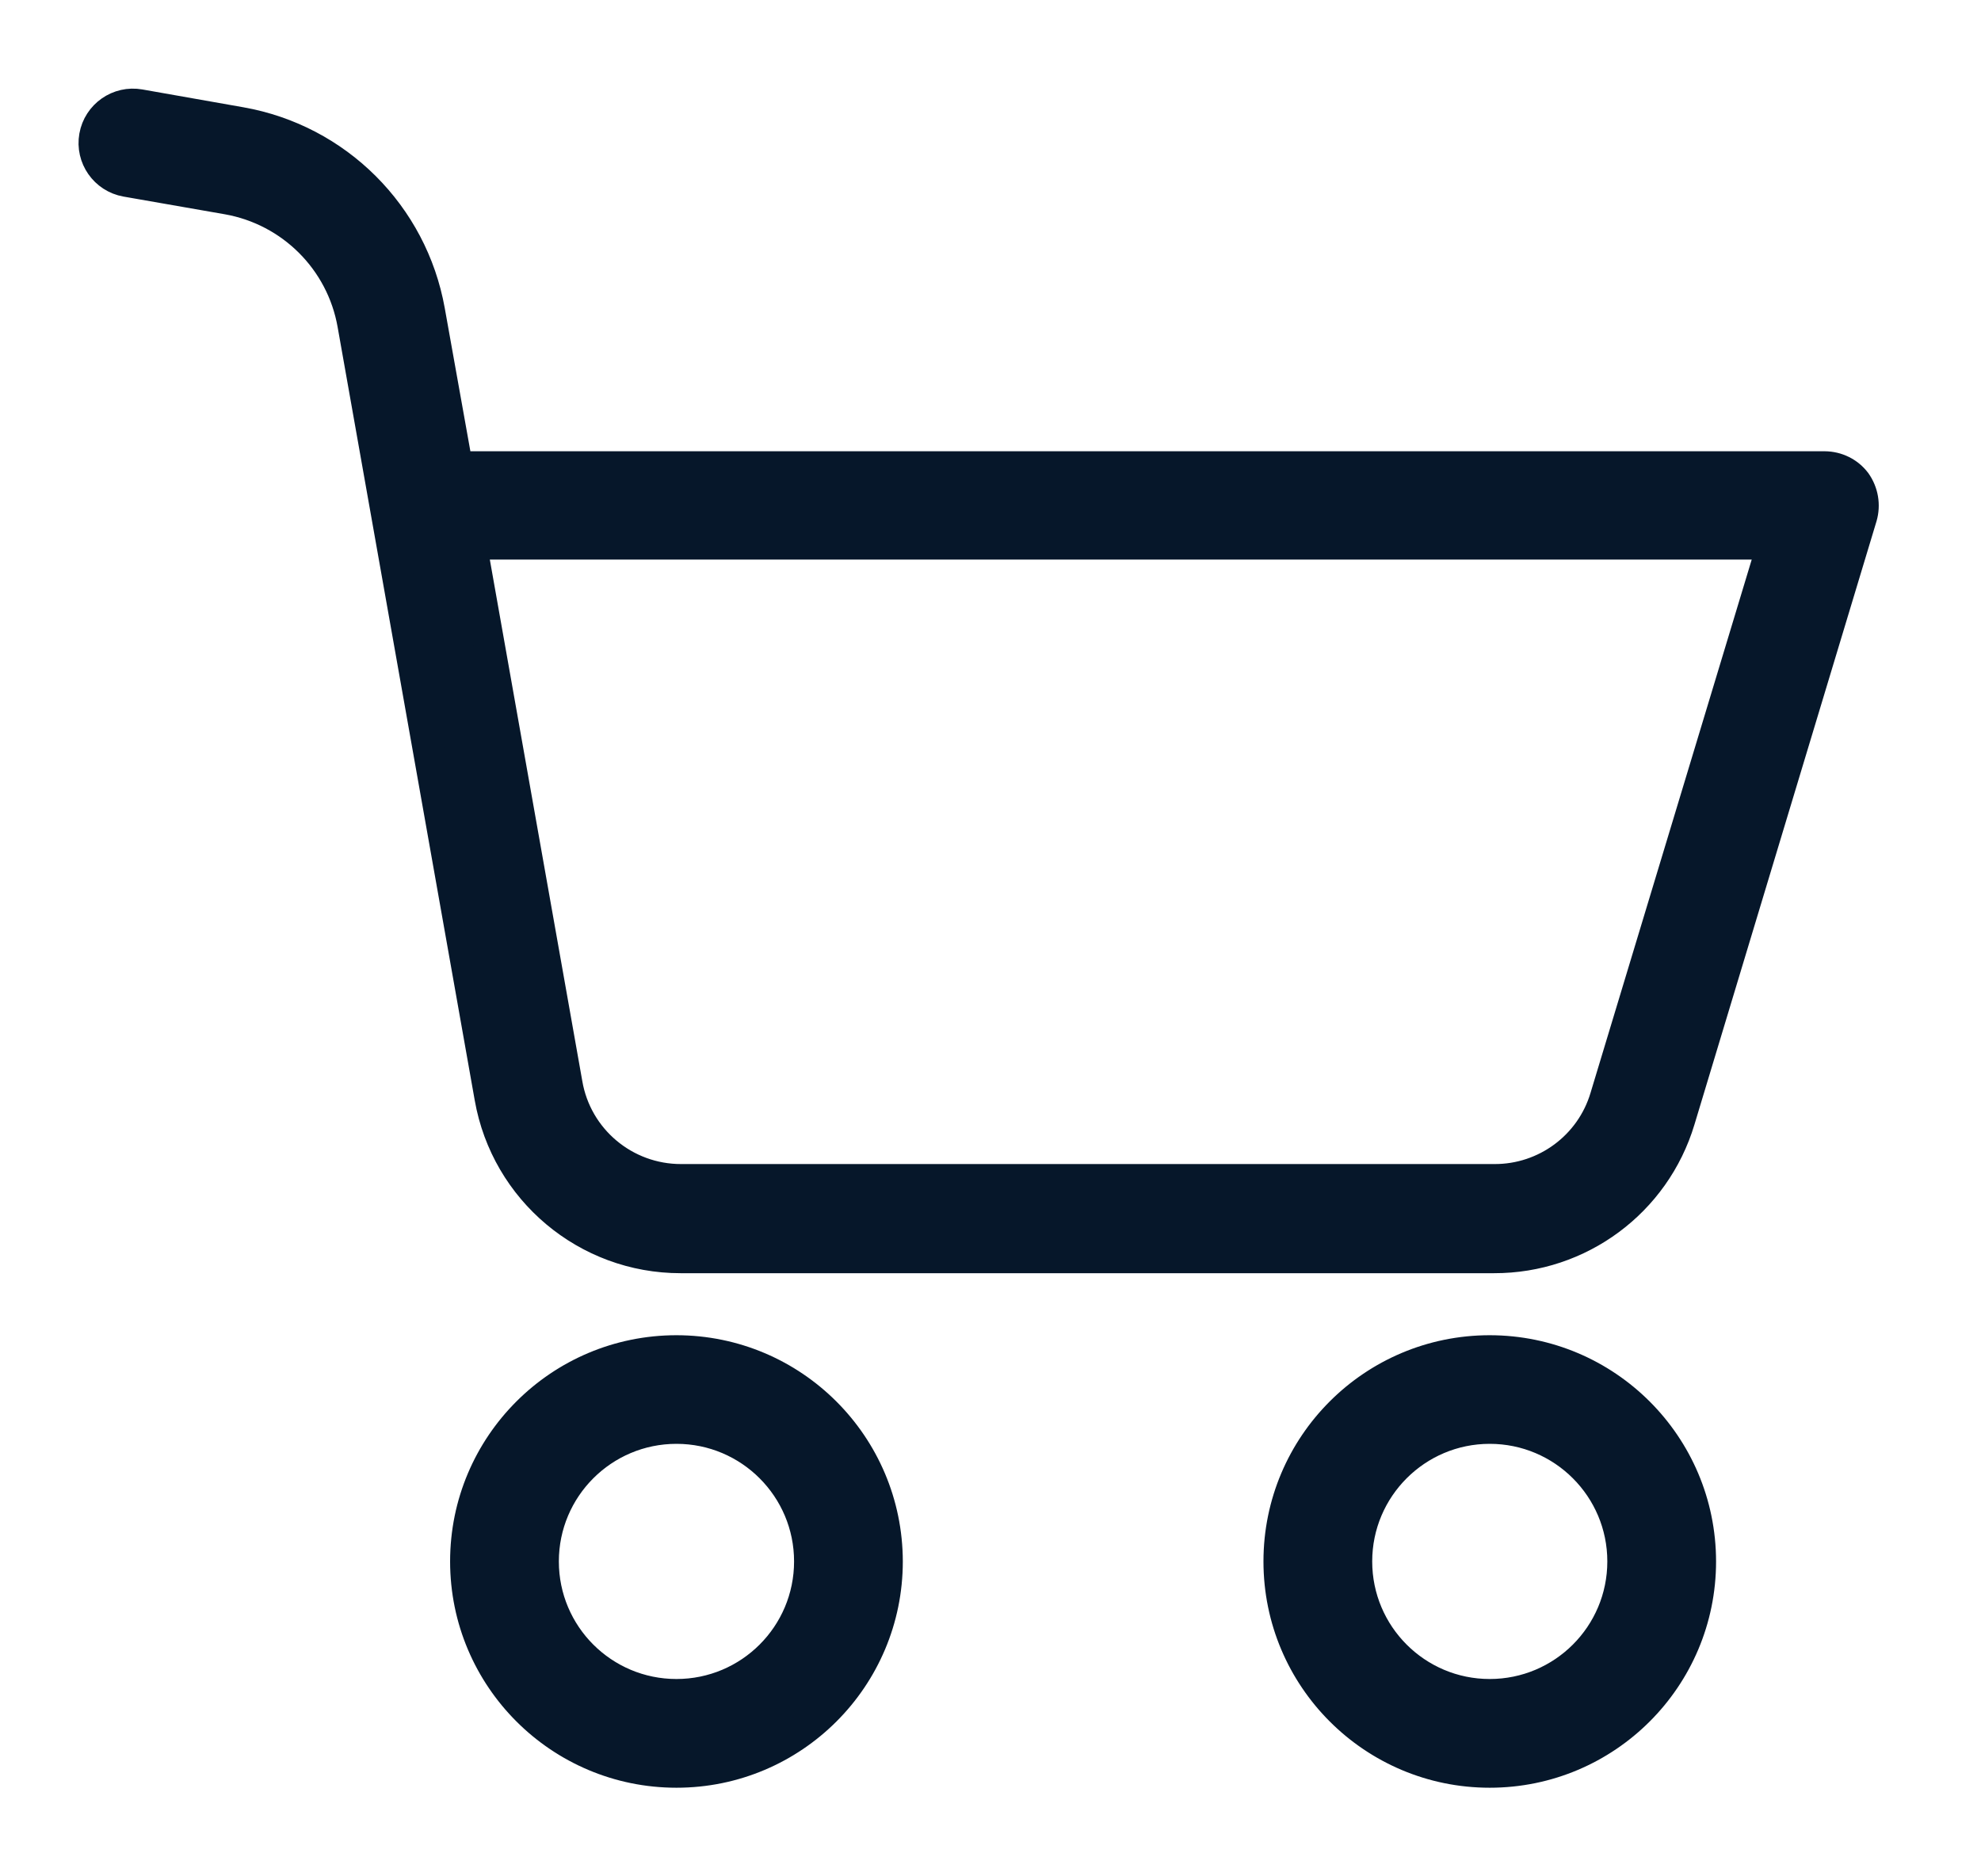 <svg width="19" height="18" viewBox="0 0 19 18" fill="none" xmlns="http://www.w3.org/2000/svg">
<path d="M6.488 12.959C5.372 12.959 4.467 13.863 4.467 14.979C4.467 16.095 5.372 17 6.488 17C7.604 17 8.509 16.095 8.509 14.979C8.507 13.864 7.604 12.96 6.488 12.959V12.959ZM6.488 16.257C5.782 16.257 5.21 15.685 5.21 14.979C5.21 14.274 5.782 13.701 6.488 13.701C7.194 13.701 7.766 14.274 7.766 14.979C7.766 15.685 7.194 16.257 6.488 16.257V16.257Z" fill="#06172A" stroke="#06172A" stroke-width="0.3"/>
<path d="M17.501 4.479H4.386L4.118 2.982C3.953 2.06 3.231 1.34 2.309 1.177L1.34 1.006C1.138 0.97 0.945 1.105 0.909 1.307C0.873 1.509 1.008 1.702 1.21 1.738L2.183 1.908C2.797 2.017 3.278 2.498 3.386 3.112L4.701 10.53C4.857 11.417 5.628 12.065 6.529 12.064H14.329C15.149 12.066 15.872 11.53 16.108 10.745L17.854 4.958C17.887 4.845 17.866 4.723 17.798 4.627C17.728 4.534 17.618 4.48 17.501 4.479V4.479ZM15.399 10.526C15.259 10.997 14.824 11.319 14.333 11.317H6.533C5.992 11.318 5.528 10.929 5.437 10.396L4.519 5.218H17.003L15.399 10.526Z" fill="#06172A" stroke="#06172A" stroke-width="0.3"/>
<path d="M14.288 12.959C13.172 12.959 12.268 13.863 12.268 14.979C12.268 16.095 13.172 17 14.288 17C15.404 17 16.309 16.095 16.309 14.979C16.308 13.864 15.404 12.96 14.288 12.959V12.959ZM14.288 16.257C13.583 16.257 13.011 15.685 13.011 14.979C13.011 14.274 13.583 13.701 14.288 13.701C14.994 13.701 15.566 14.274 15.566 14.979C15.566 15.685 14.994 16.257 14.288 16.257V16.257Z" fill="#06172A" stroke="#06172A" stroke-width="0.3"/>
</svg>
